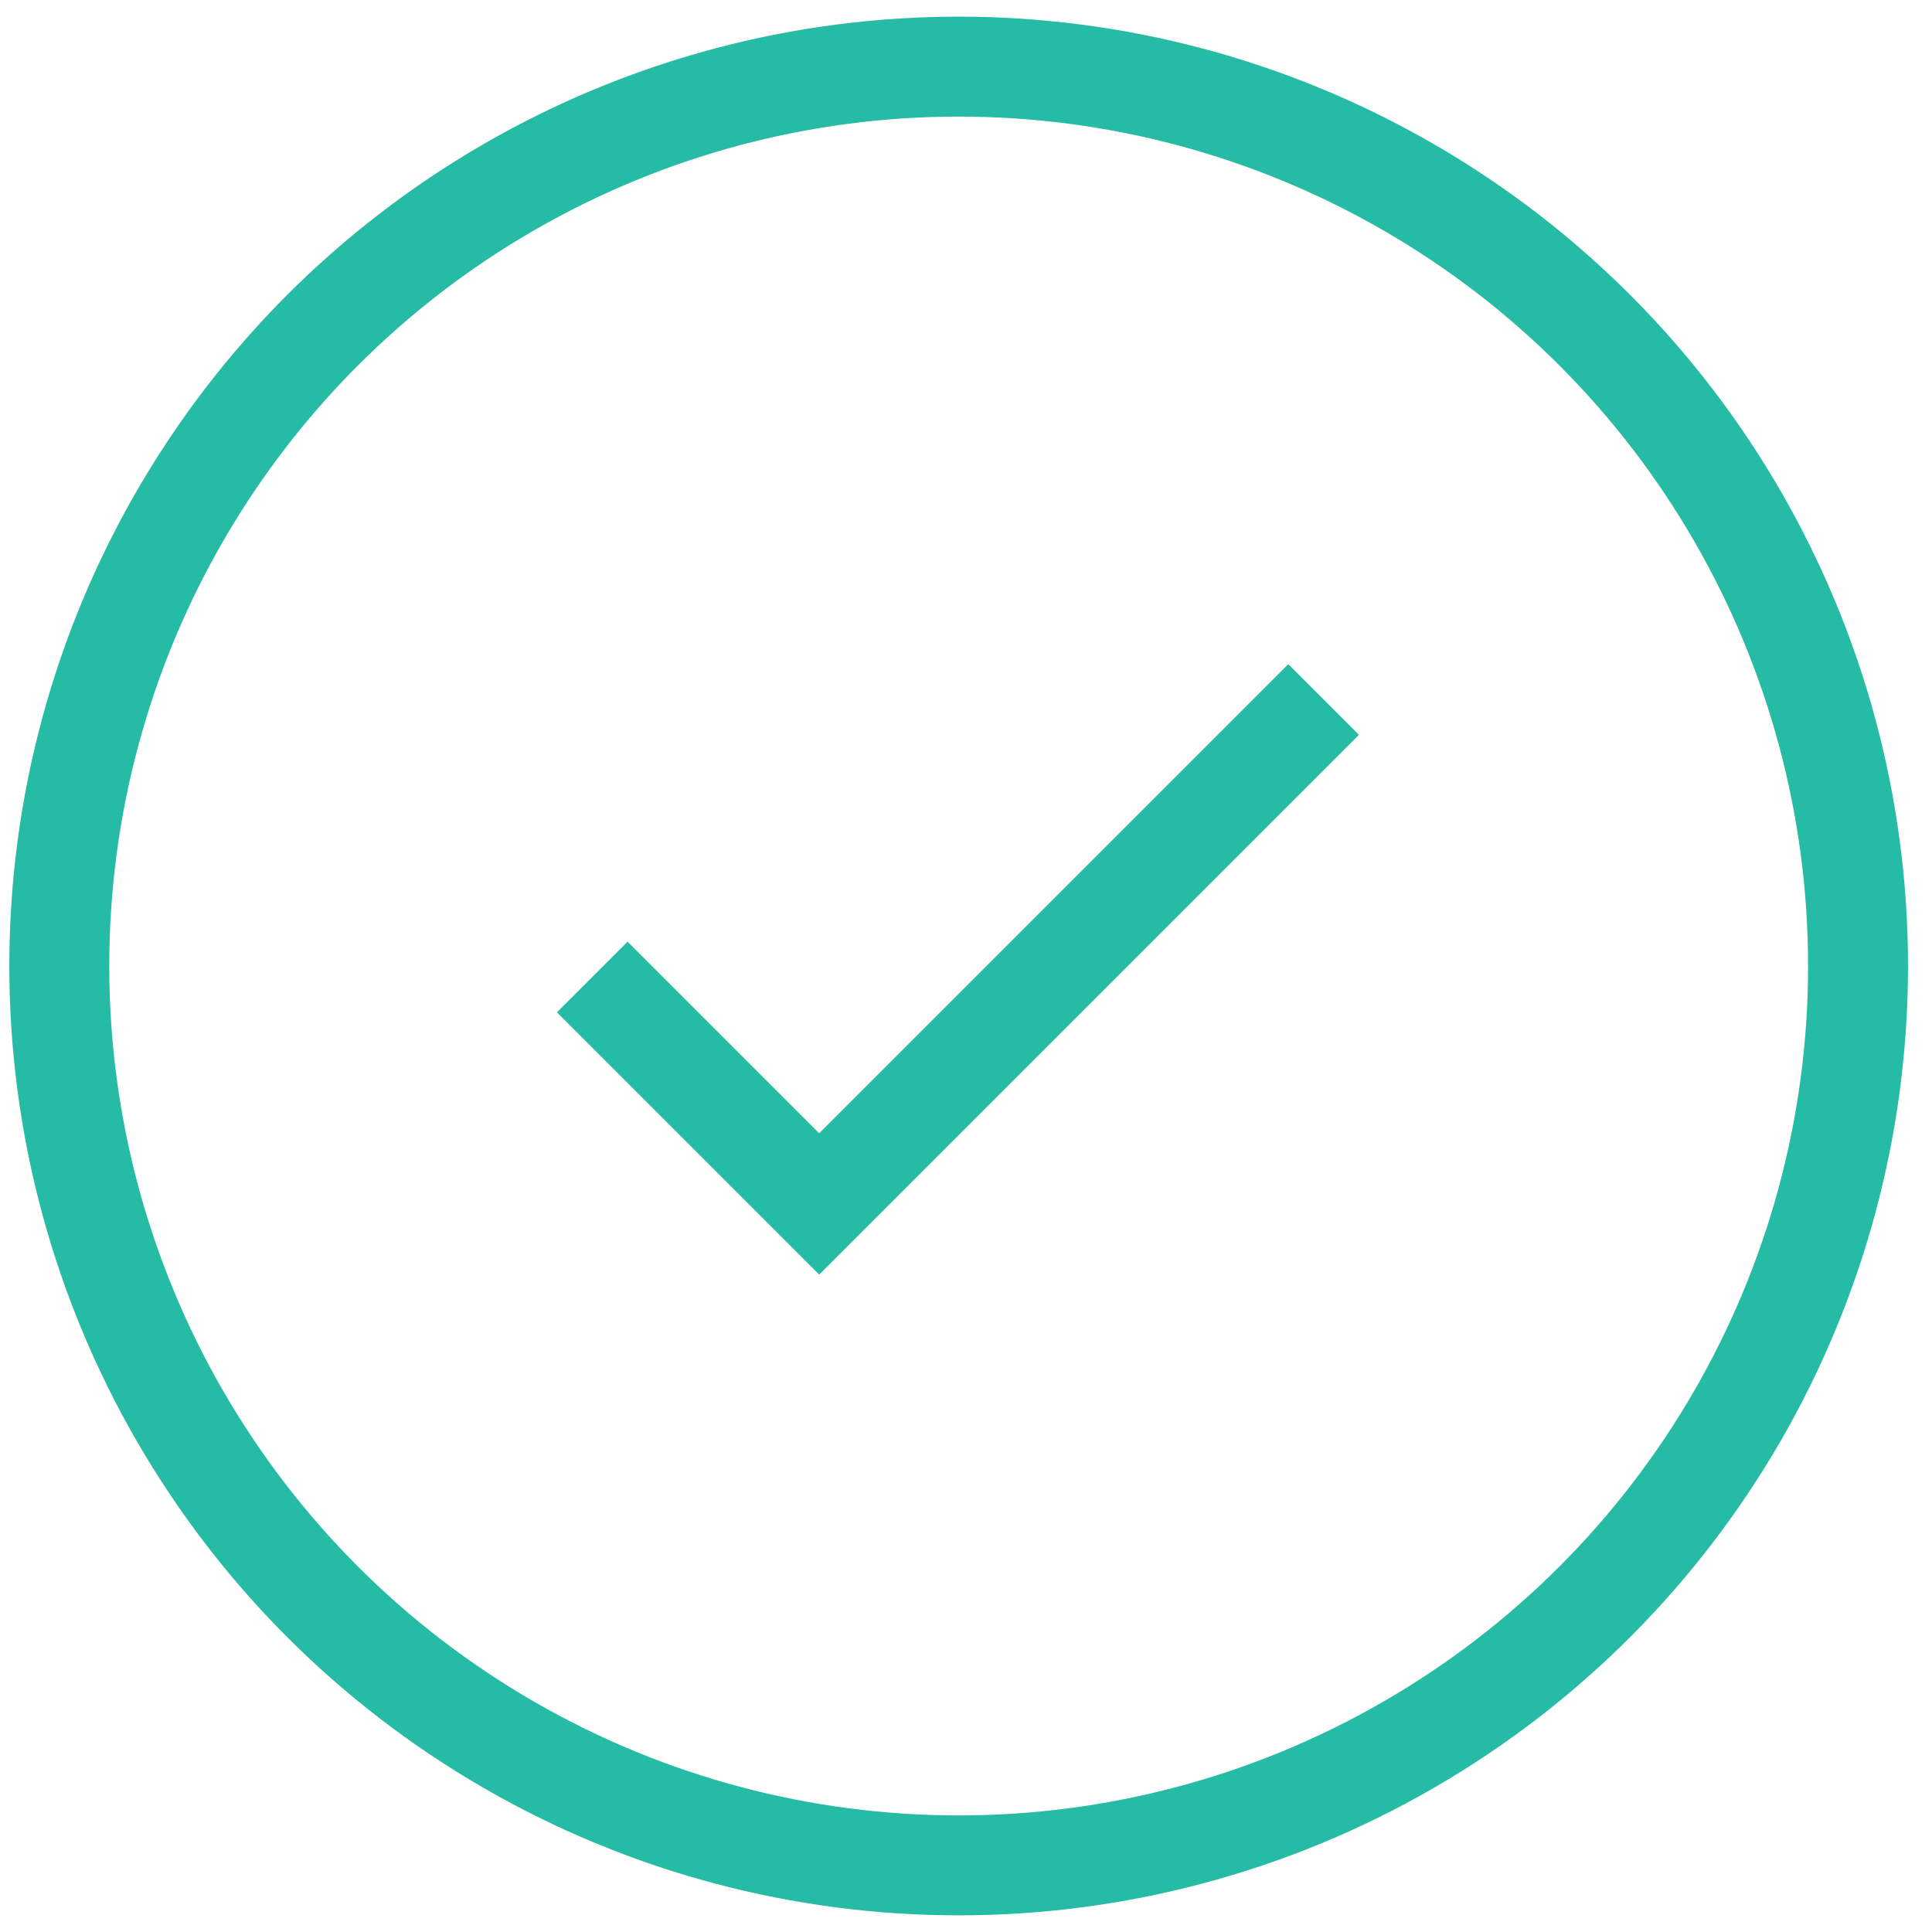 <svg width="58" height="58" viewBox="0 0 58 58" fill="none" xmlns="http://www.w3.org/2000/svg">
<circle cx="28.78" cy="29" r="27" stroke="#26BBA4" stroke-width="3"/>
<path d="M17.78 29.33L24.593 36.143L39.736 21" stroke="#26BBA4" stroke-width="3"/>
</svg>
